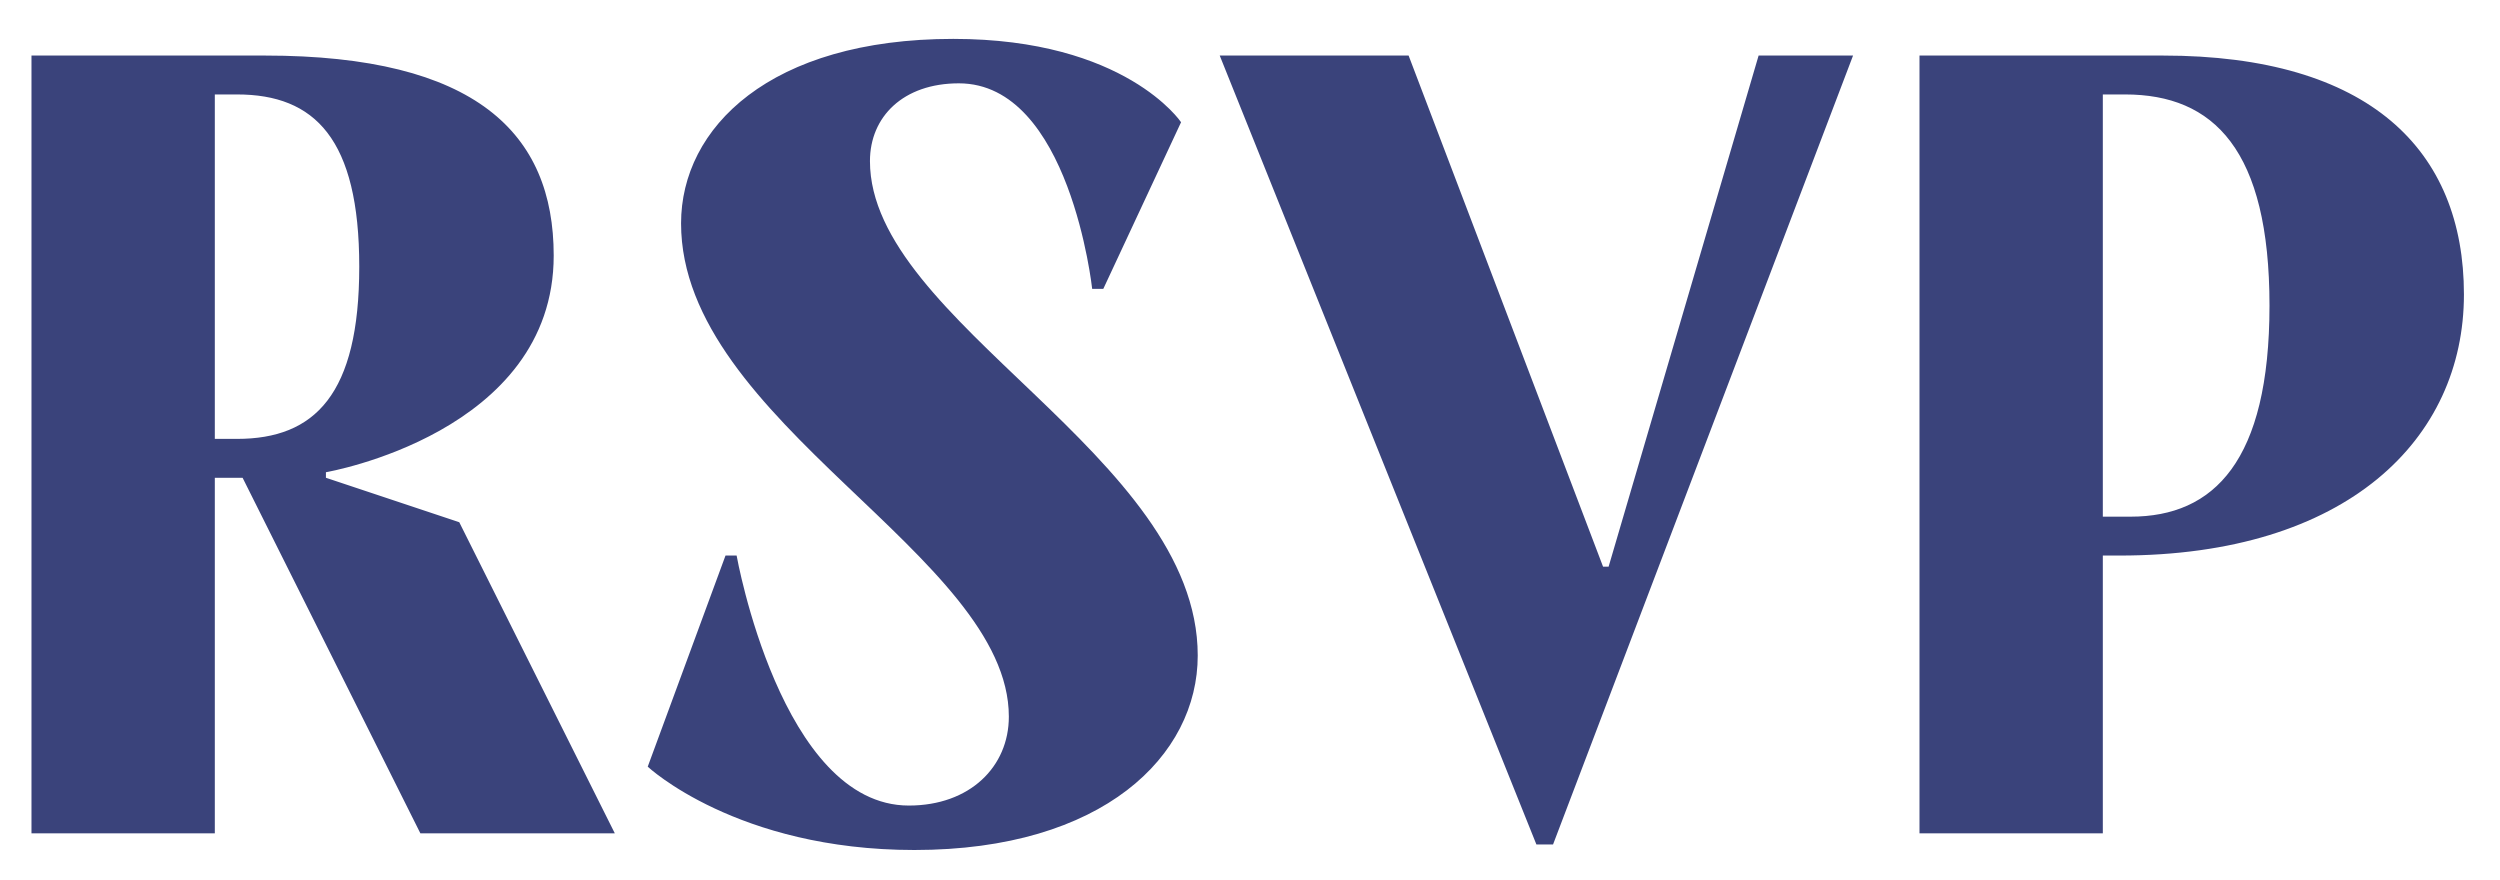 <svg width="54" height="19" viewBox="0 0 54 19" fill="none" xmlns="http://www.w3.org/2000/svg">
<path d="M9.08 18H13.28L9.92 11.28L7.04 10.32V10.2C7.04 10.2 11.96 9.36 11.96 5.52C11.96 2.88 10.28 1.2 5.72 1.2H0.68V18H4.64V10.32H5.24L9.08 18ZM4.64 2.04H5.12C6.8 2.04 7.76 3 7.76 5.76C7.76 8.52 6.8 9.48 5.12 9.48H4.64V2.04ZM25.871 14.16C25.871 9.84 18.791 6.96 18.791 3.48C18.791 2.52 19.511 1.8 20.711 1.8C23.111 1.8 23.591 6.24 23.591 6.24H23.831L25.511 2.64C25.511 2.64 24.311 0.84 20.591 0.84C16.631 0.84 14.711 2.76 14.711 4.824C14.711 9.12 21.791 12 21.791 15.48C21.791 16.56 20.951 17.4 19.631 17.4C16.871 17.4 15.911 12 15.911 12H15.671L13.991 16.56C13.991 16.56 15.911 18.36 19.751 18.36C23.831 18.36 25.871 16.32 25.871 14.16ZM33.546 18.24L40.026 1.2H37.986L34.746 12.24H34.626L30.426 1.2H26.346L33.186 18.24H33.546ZM45.421 18V12H45.781C50.701 12 53.221 9.48 53.221 6.36C53.221 3.24 51.181 1.2 46.717 1.2H41.461V18H45.421ZM45.421 2.04H45.901C47.821 2.04 49.021 3.24 49.021 6.6C49.021 9.96 47.821 11.16 46.021 11.16H45.421V2.04Z" fill="#3A437B"/>
</svg>

